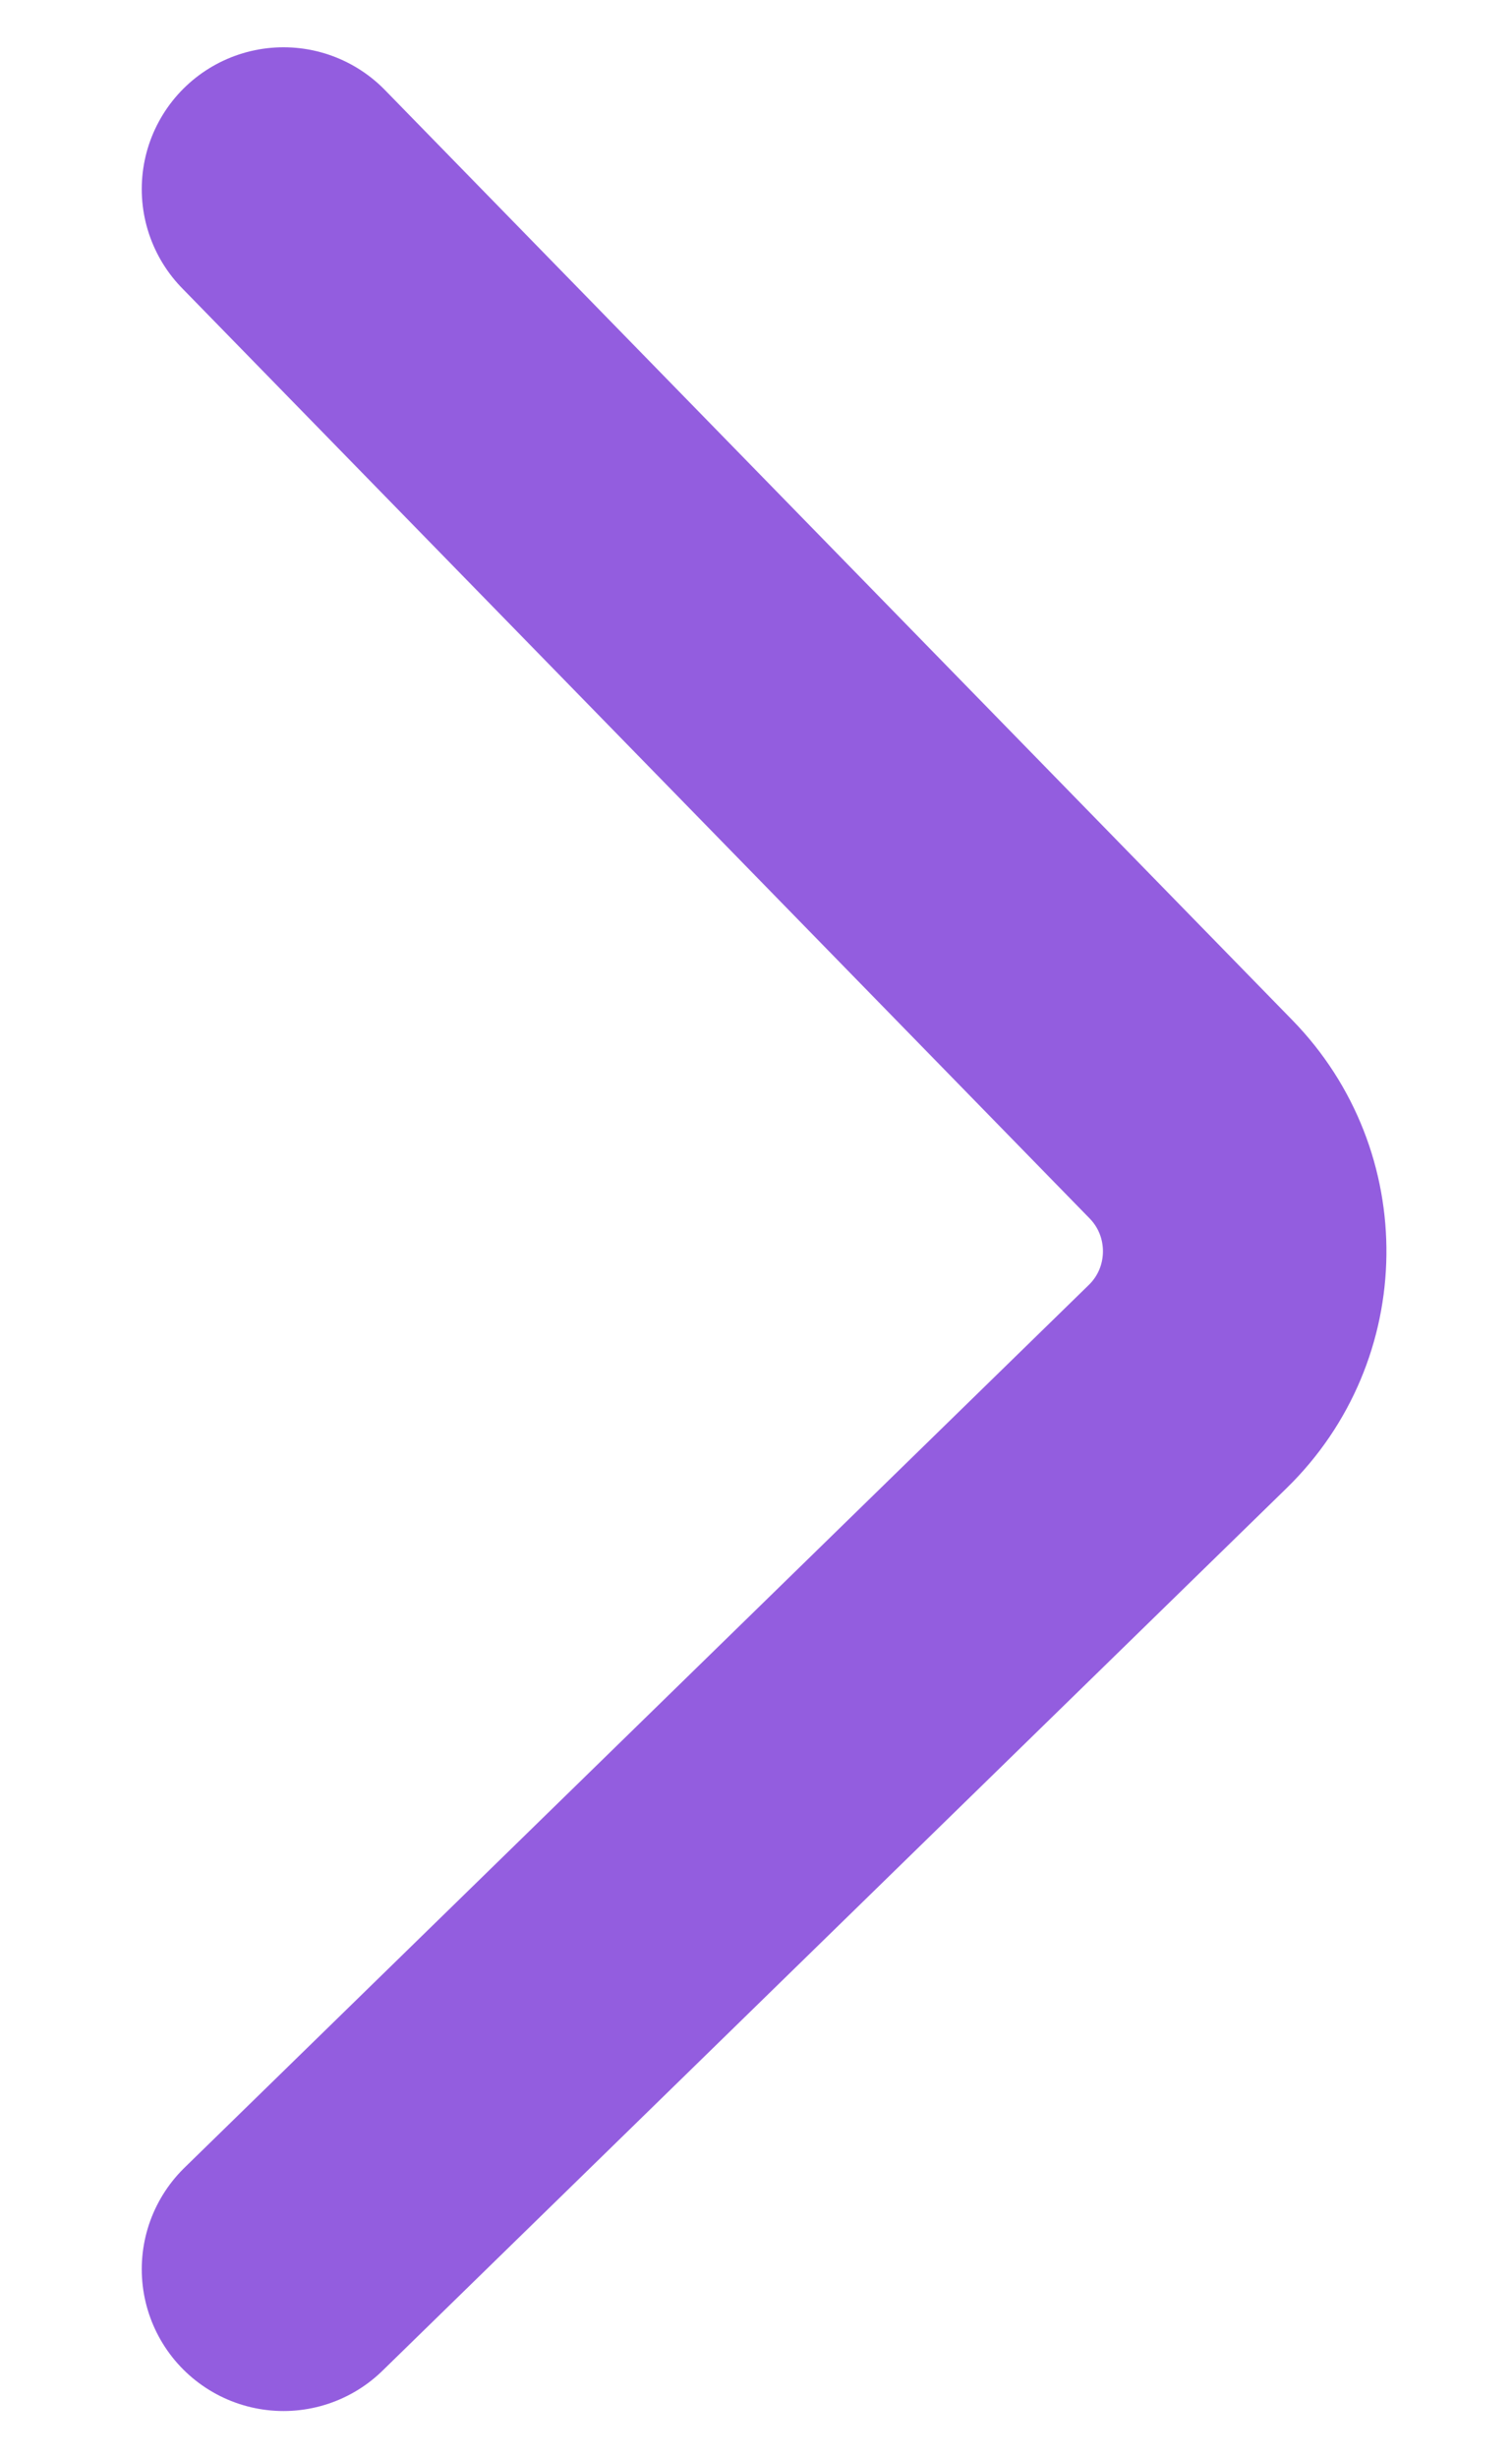 <svg width="16" height="26" viewBox="0 0 16 26" fill="none" xmlns="http://www.w3.org/2000/svg">
<path d="M3 2L12.602 11.837C13.374 12.627 13.359 13.894 12.568 14.665L3 24" stroke="#935DDF" stroke-width="3" stroke-linecap="round"/>
</svg>
